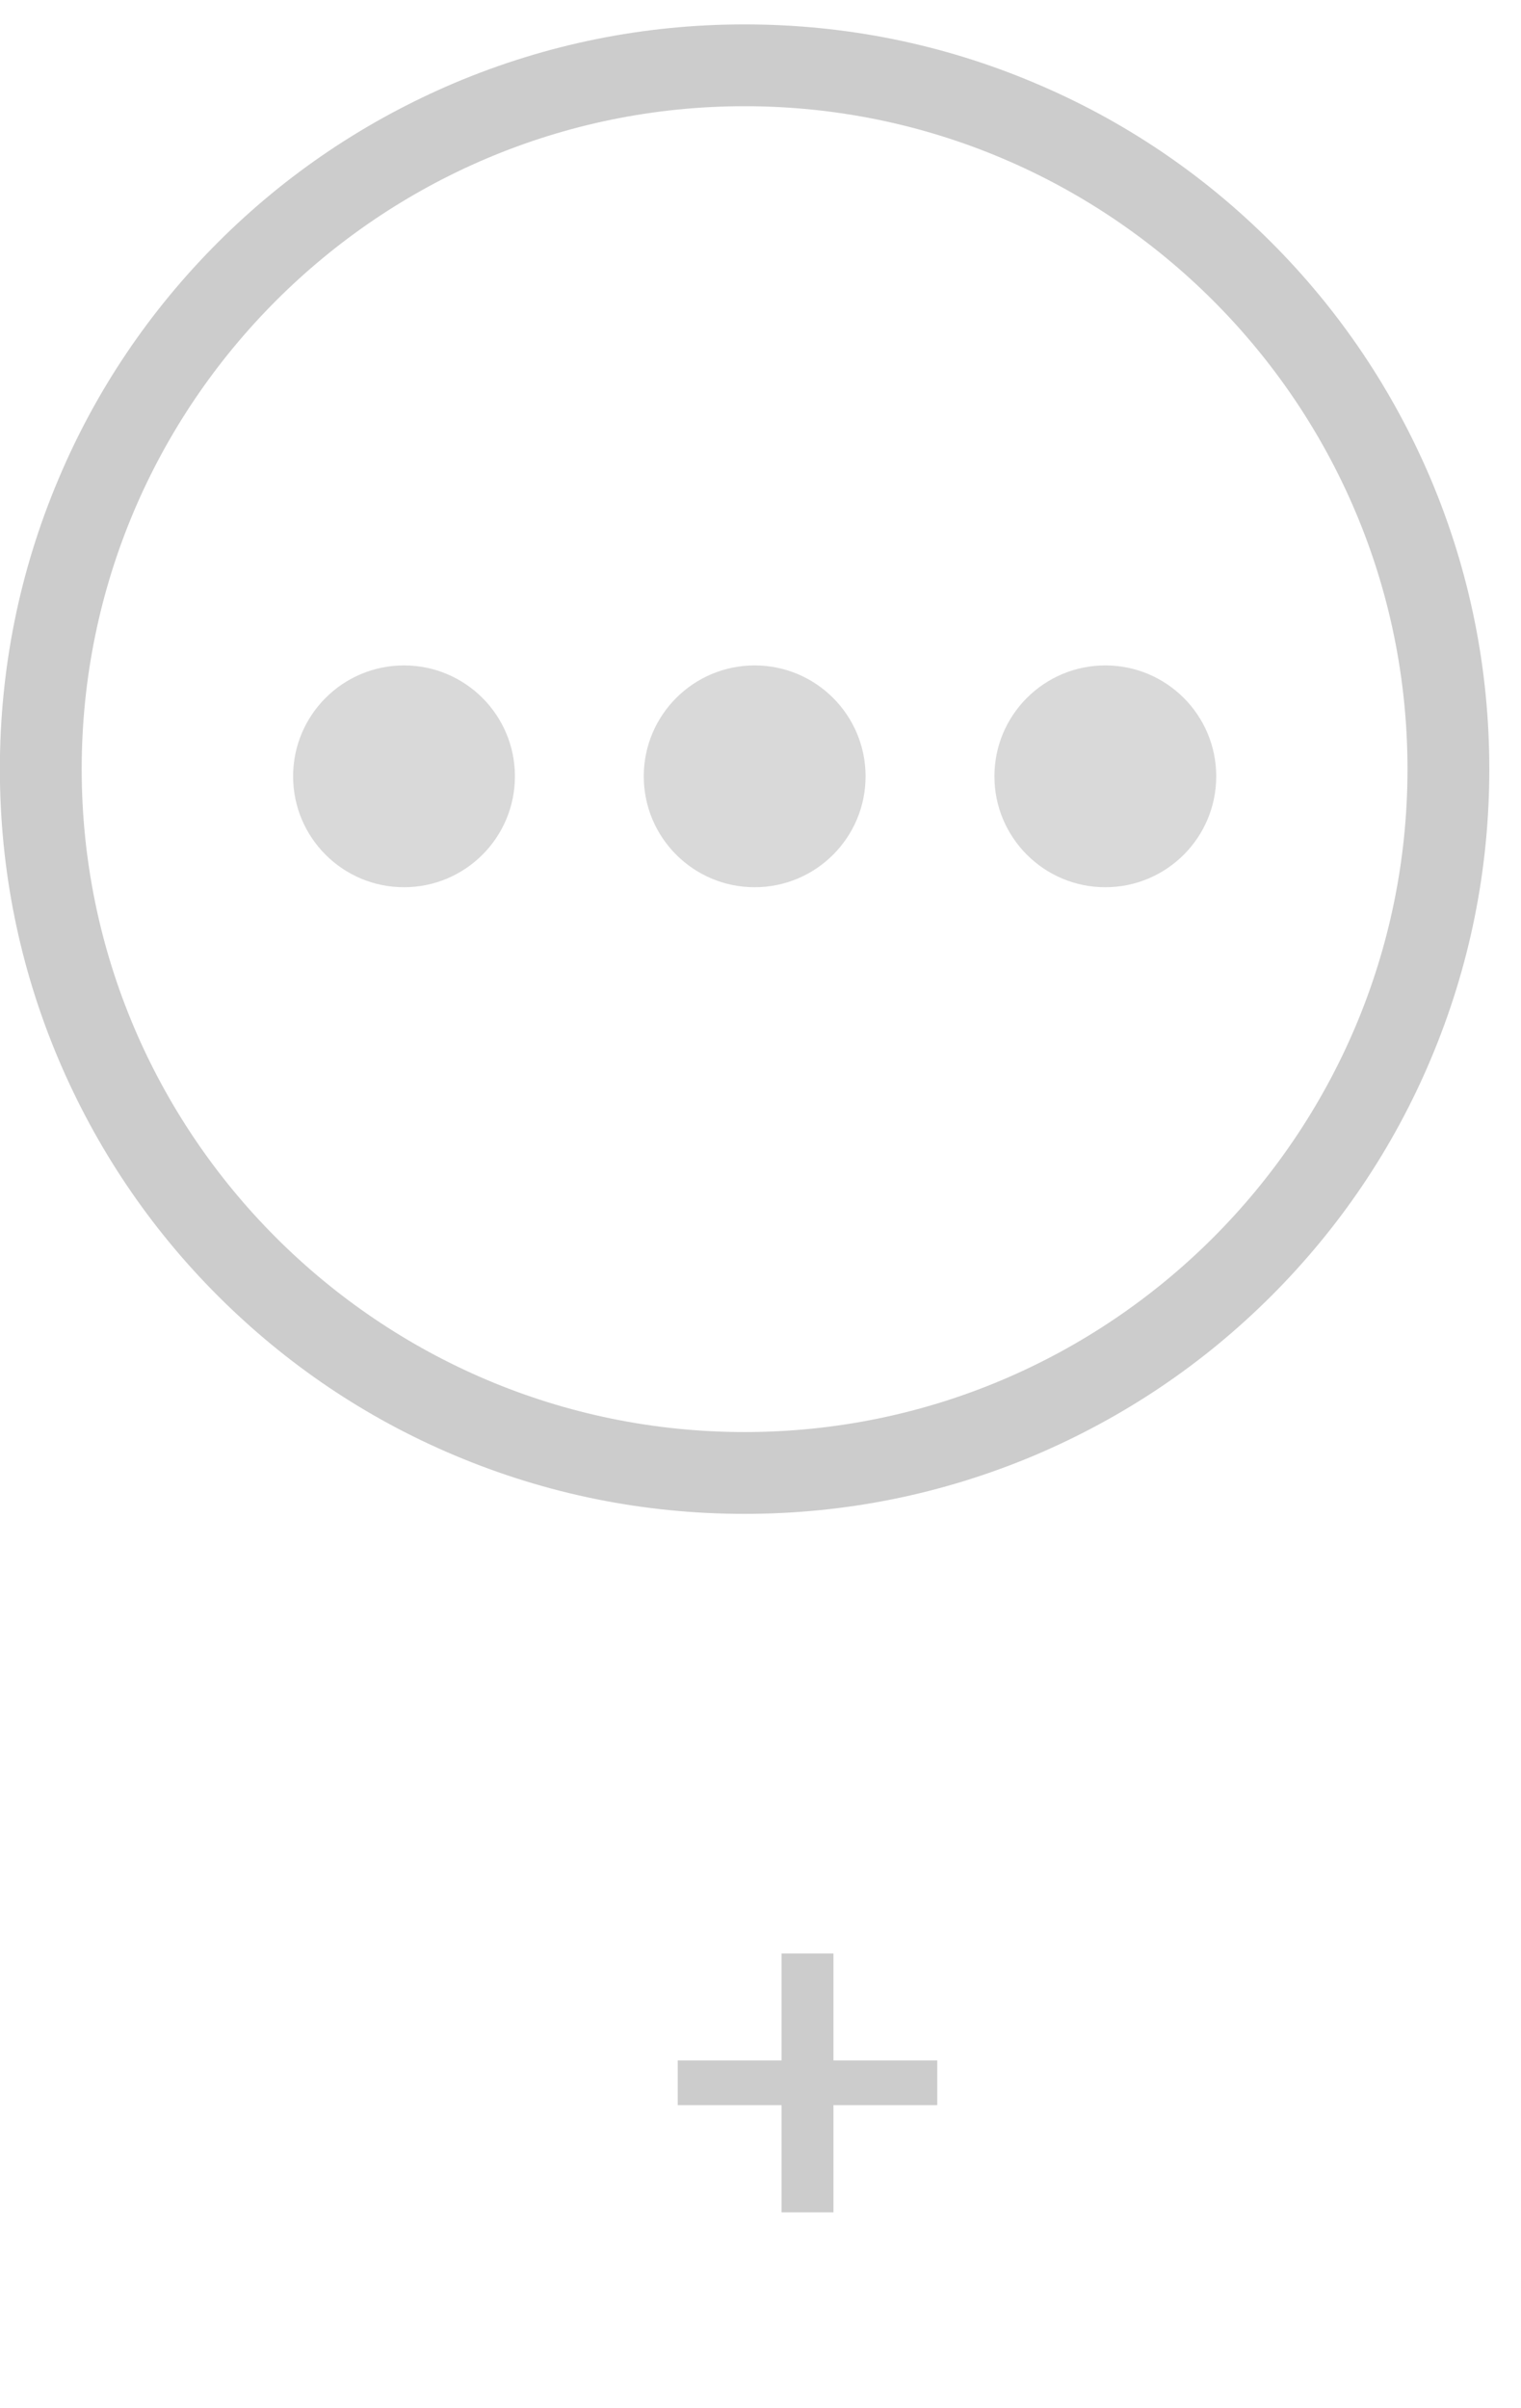 <svg width="24" height="38" viewBox="0 0 24 38" fill="none" xmlns="http://www.w3.org/2000/svg">
<path d="M22.577 7.561C21.983 6.162 21.14 4.904 20.061 3.825C18.982 2.745 17.724 1.897 16.324 1.308C14.878 0.696 13.337 0.385 11.749 0.385C10.161 0.385 8.625 0.696 7.174 1.308C5.775 1.902 4.517 2.745 3.438 3.825C2.359 4.904 1.511 6.162 0.922 7.561C0.309 9.012 -0.002 10.549 -0.002 12.136C-0.002 13.724 0.309 15.261 0.922 16.712C1.515 18.111 2.359 19.369 3.438 20.448C4.517 21.527 5.775 22.376 7.174 22.965C8.625 23.577 10.161 23.888 11.749 23.888C13.337 23.888 14.873 23.577 16.324 22.965C17.724 22.371 18.982 21.527 20.061 20.448C21.14 19.369 21.988 18.111 22.577 16.712C23.189 15.261 23.5 13.724 23.5 12.136C23.5 10.549 23.189 9.012 22.577 7.561ZM11.749 22.597C5.982 22.597 1.289 17.904 1.289 12.136C1.289 6.369 5.982 1.676 11.749 1.676C17.517 1.676 22.209 6.369 22.209 12.136C22.209 17.904 17.517 22.597 11.749 22.597Z" fill="#CCCCCC"/>
<path d="M12.332 34.91V33.218H10.694V32.512H12.332V30.825H13.151V32.512H14.789V33.218H13.151V34.91H12.332Z" fill="#CCCCCC"/>
<circle cx="6.375" cy="12.25" r="1.75" fill="#D9D9D9"/>
<circle cx="11.908" cy="12.25" r="1.75" fill="#D9D9D9"/>
<circle cx="17.441" cy="12.25" r="1.75" fill="#D9D9D9"/>
</svg>
